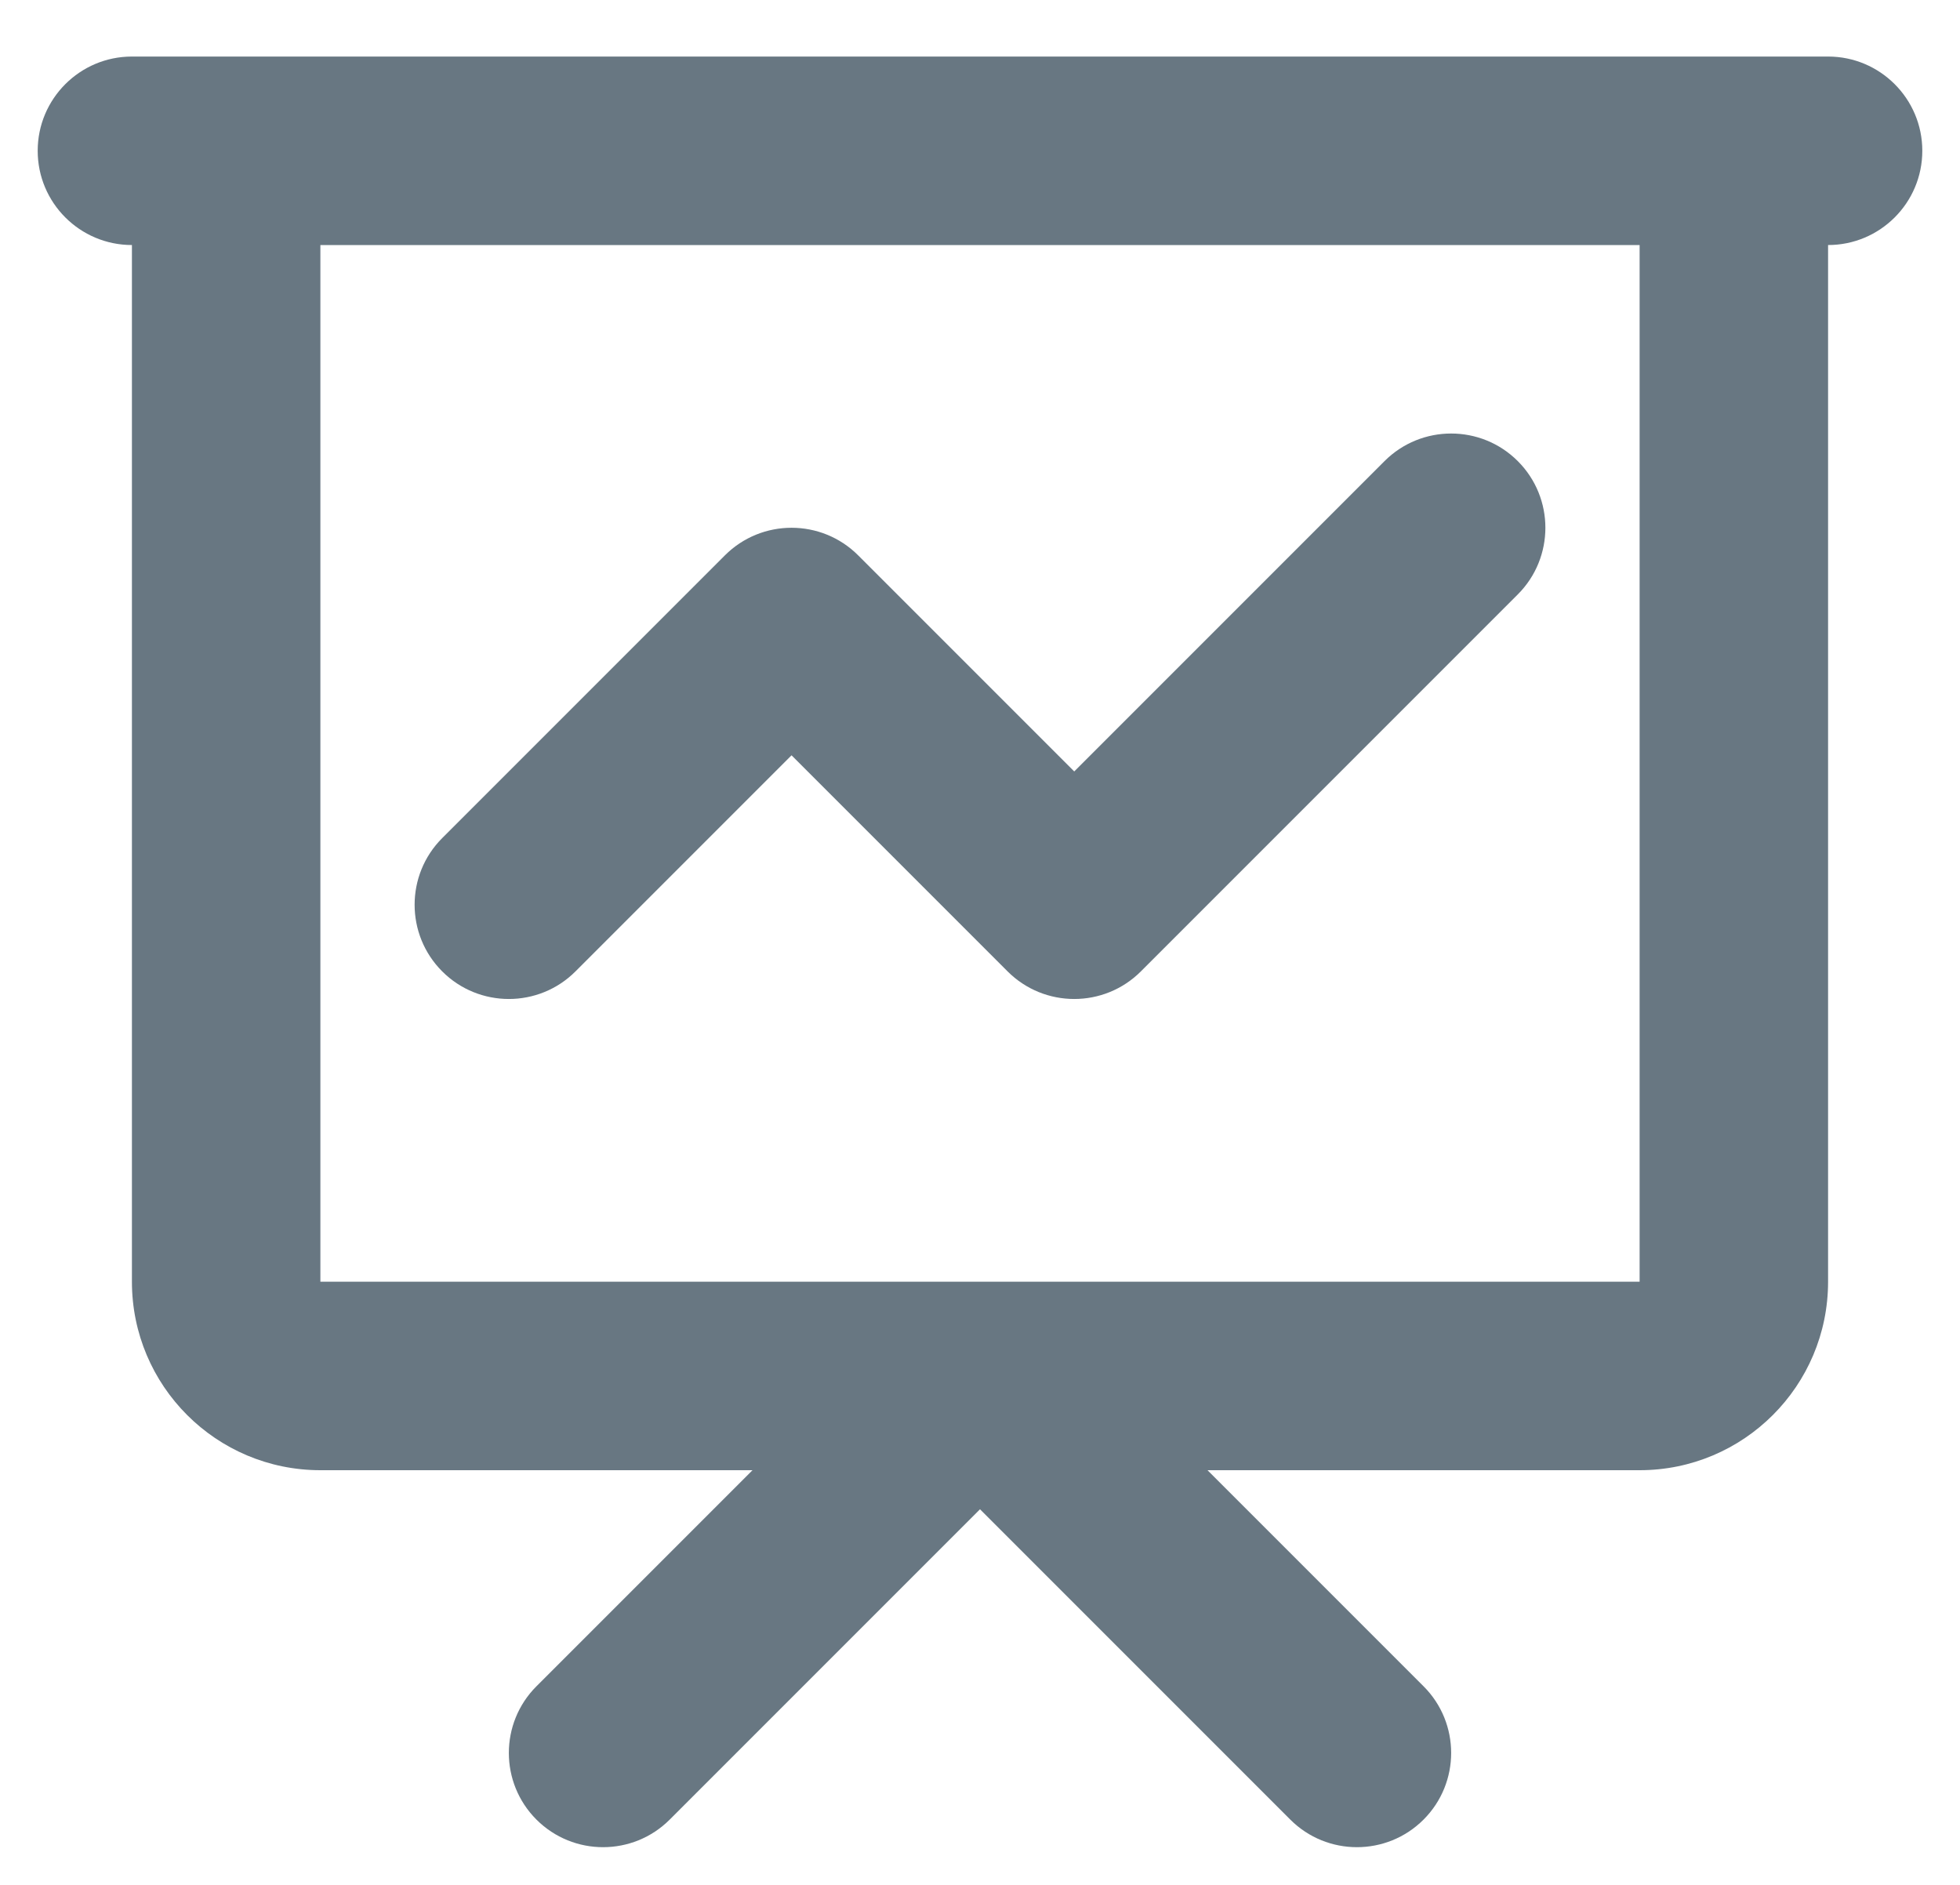 <svg width="26" height="25" viewBox="0 0 26 25" fill="none" xmlns="http://www.w3.org/2000/svg">
<path fill-rule="evenodd" clip-rule="evenodd" d="M0.5 2C0.5 1.31 1.06 0.75 1.75 0.75H24.25C24.94 0.75 25.5 1.31 25.5 2C25.5 2.69 24.94 3.25 24.25 3.25V17C24.25 18.381 23.131 19.5 21.75 19.5H16.018L18.884 22.366C19.372 22.854 19.372 23.646 18.884 24.134C18.396 24.622 17.604 24.622 17.116 24.134L13 20.018L8.884 24.134C8.396 24.622 7.604 24.622 7.116 24.134C6.628 23.646 6.628 22.854 7.116 22.366L9.982 19.5H4.25C2.869 19.5 1.75 18.381 1.75 17V3.25C1.06 3.25 0.5 2.69 0.5 2ZM4.25 3.25V17H12.999C13 17 13 17 13.001 17H21.75V3.25H4.25ZM20.134 6.116C20.622 6.604 20.622 7.396 20.134 7.884L15.134 12.884C14.646 13.372 13.854 13.372 13.366 12.884L10.5 10.018L7.634 12.884C7.146 13.372 6.354 13.372 5.866 12.884C5.378 12.396 5.378 11.604 5.866 11.116L9.616 7.366C10.104 6.878 10.896 6.878 11.384 7.366L14.25 10.232L18.366 6.116C18.854 5.628 19.646 5.628 20.134 6.116Z" fill="#687782"/>
</svg>
